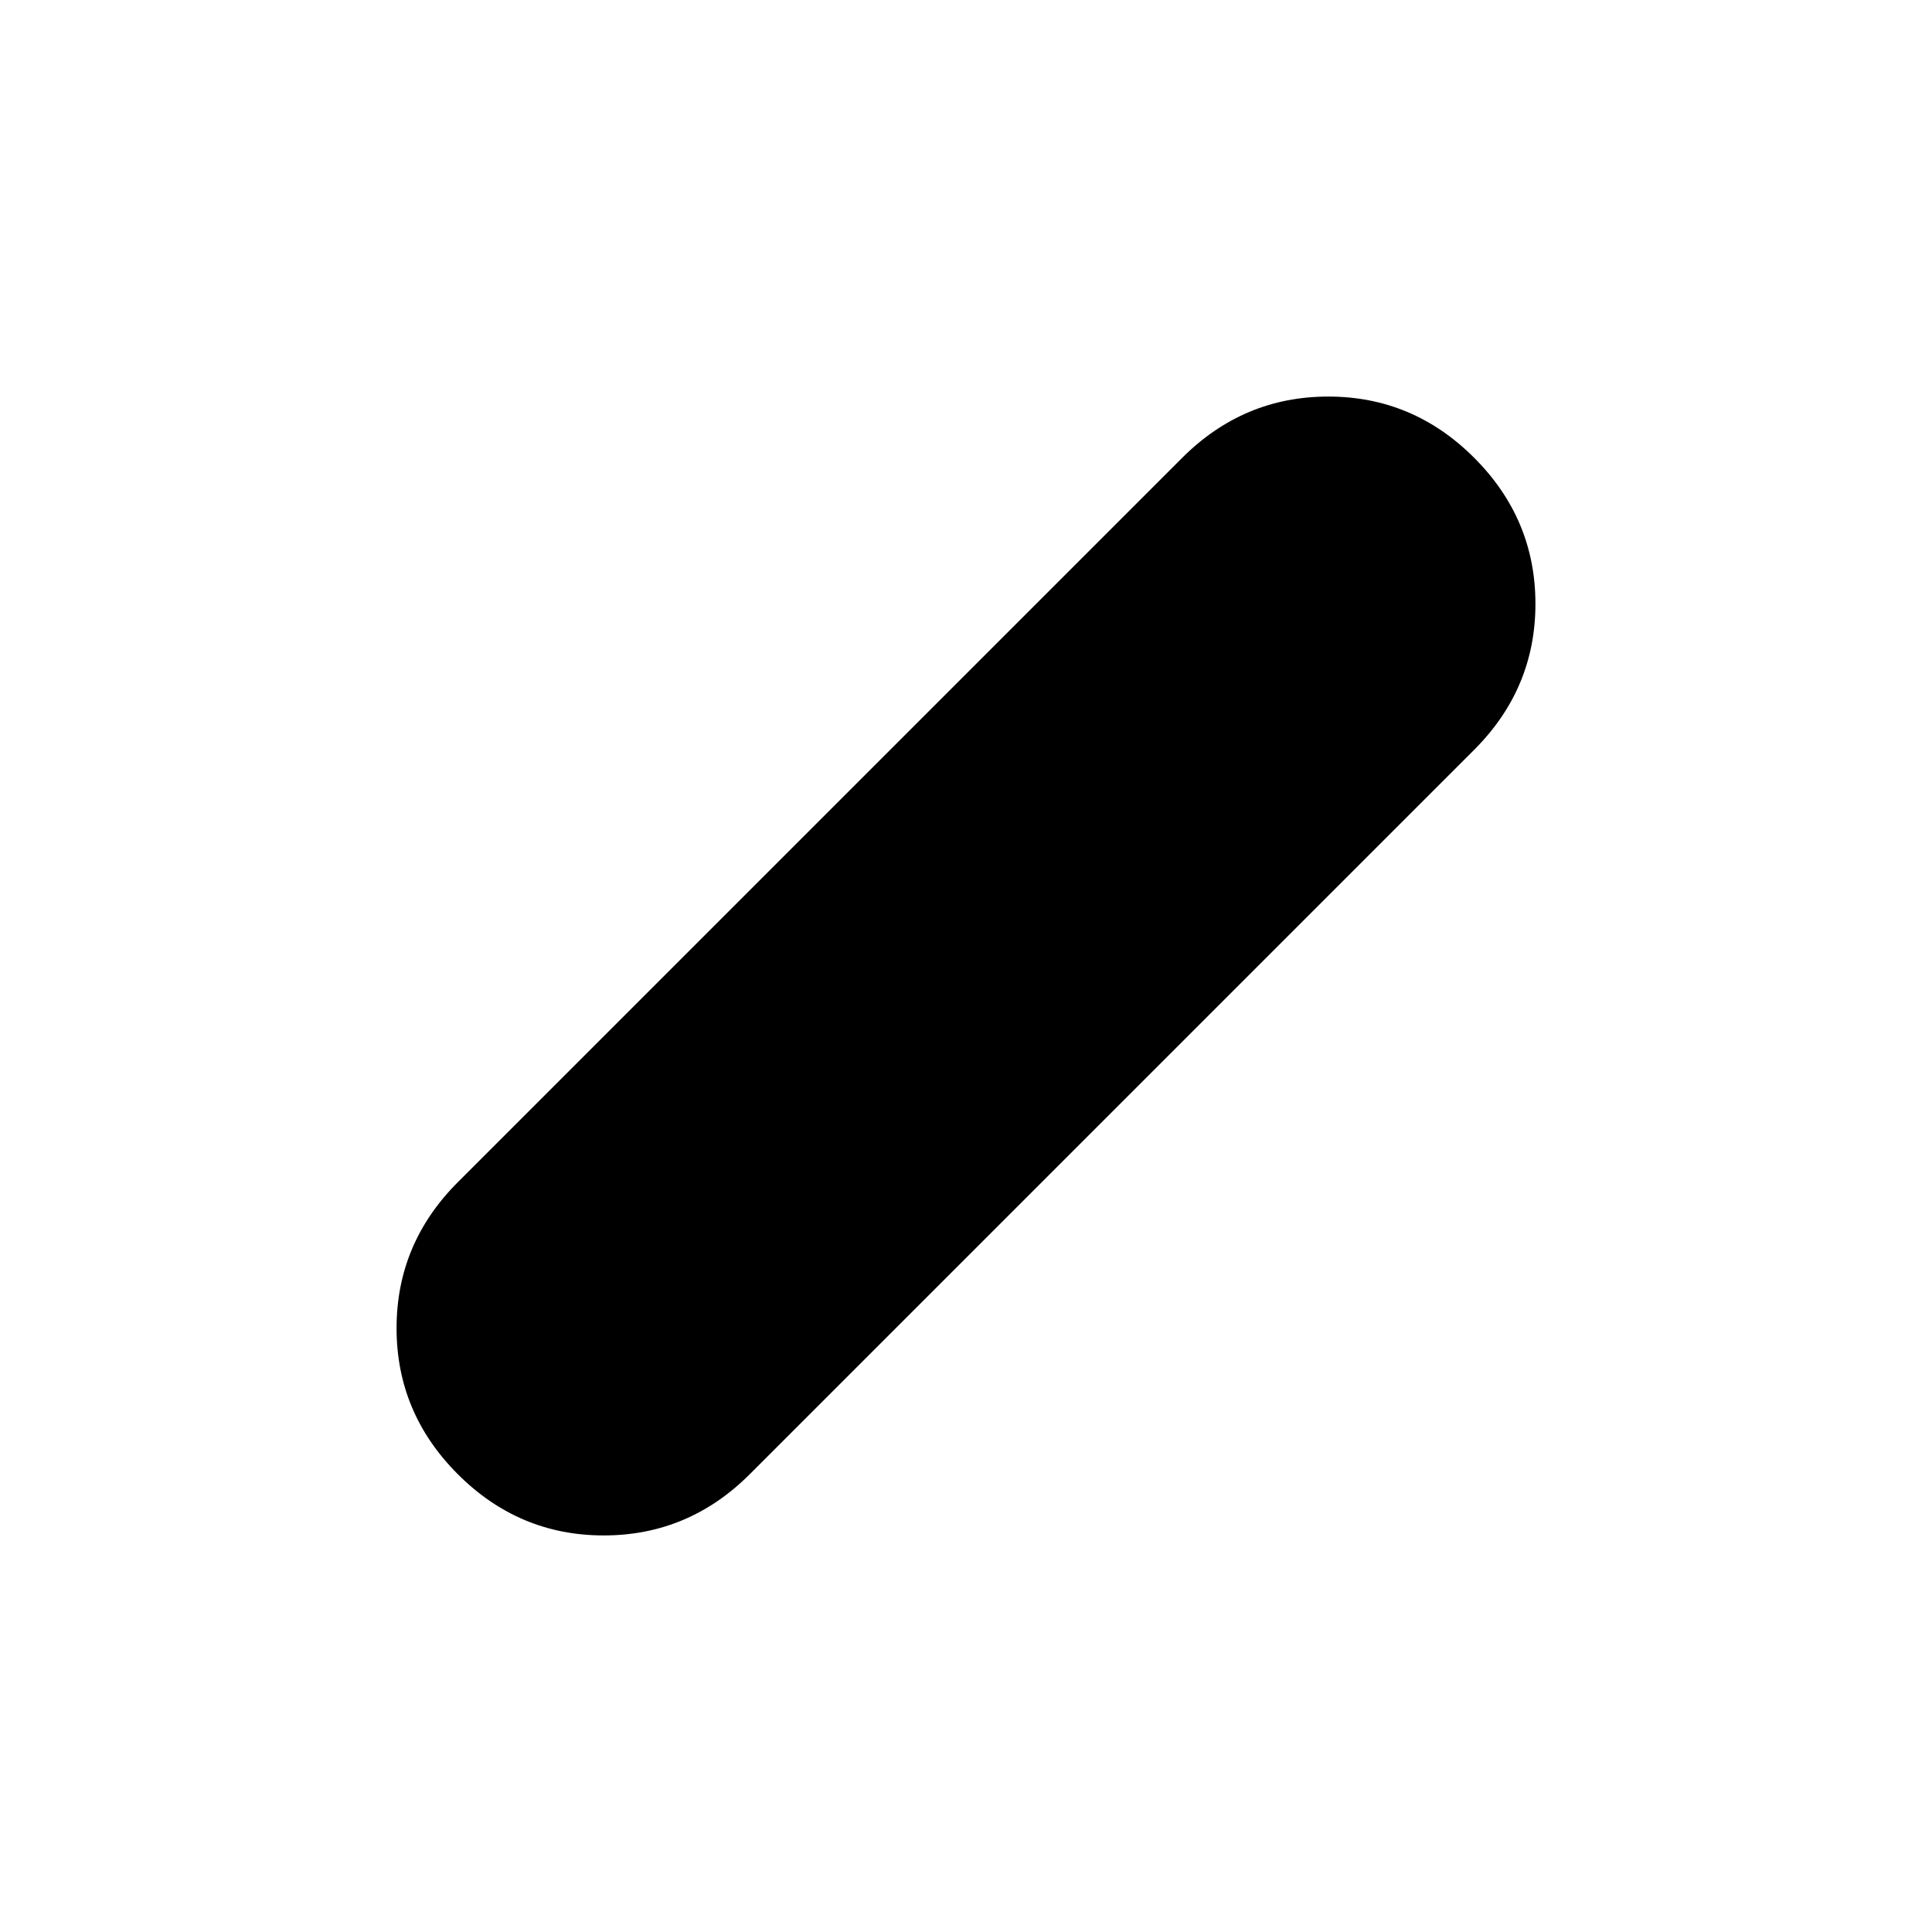 <svg xmlns="http://www.w3.org/2000/svg" height="40" viewBox="0 -960 960 960" width="40"><path d="M227.46-227.5q-30.41-30.44-30.41-72.53t30.41-72.51l360-360q30.46-30.41 72.56-30.41t72.52 30.45q30.41 30.44 30.41 72.53t-30.41 72.51l-360 360q-30.46 30.41-72.56 30.41t-72.52-30.45Z"/></svg>